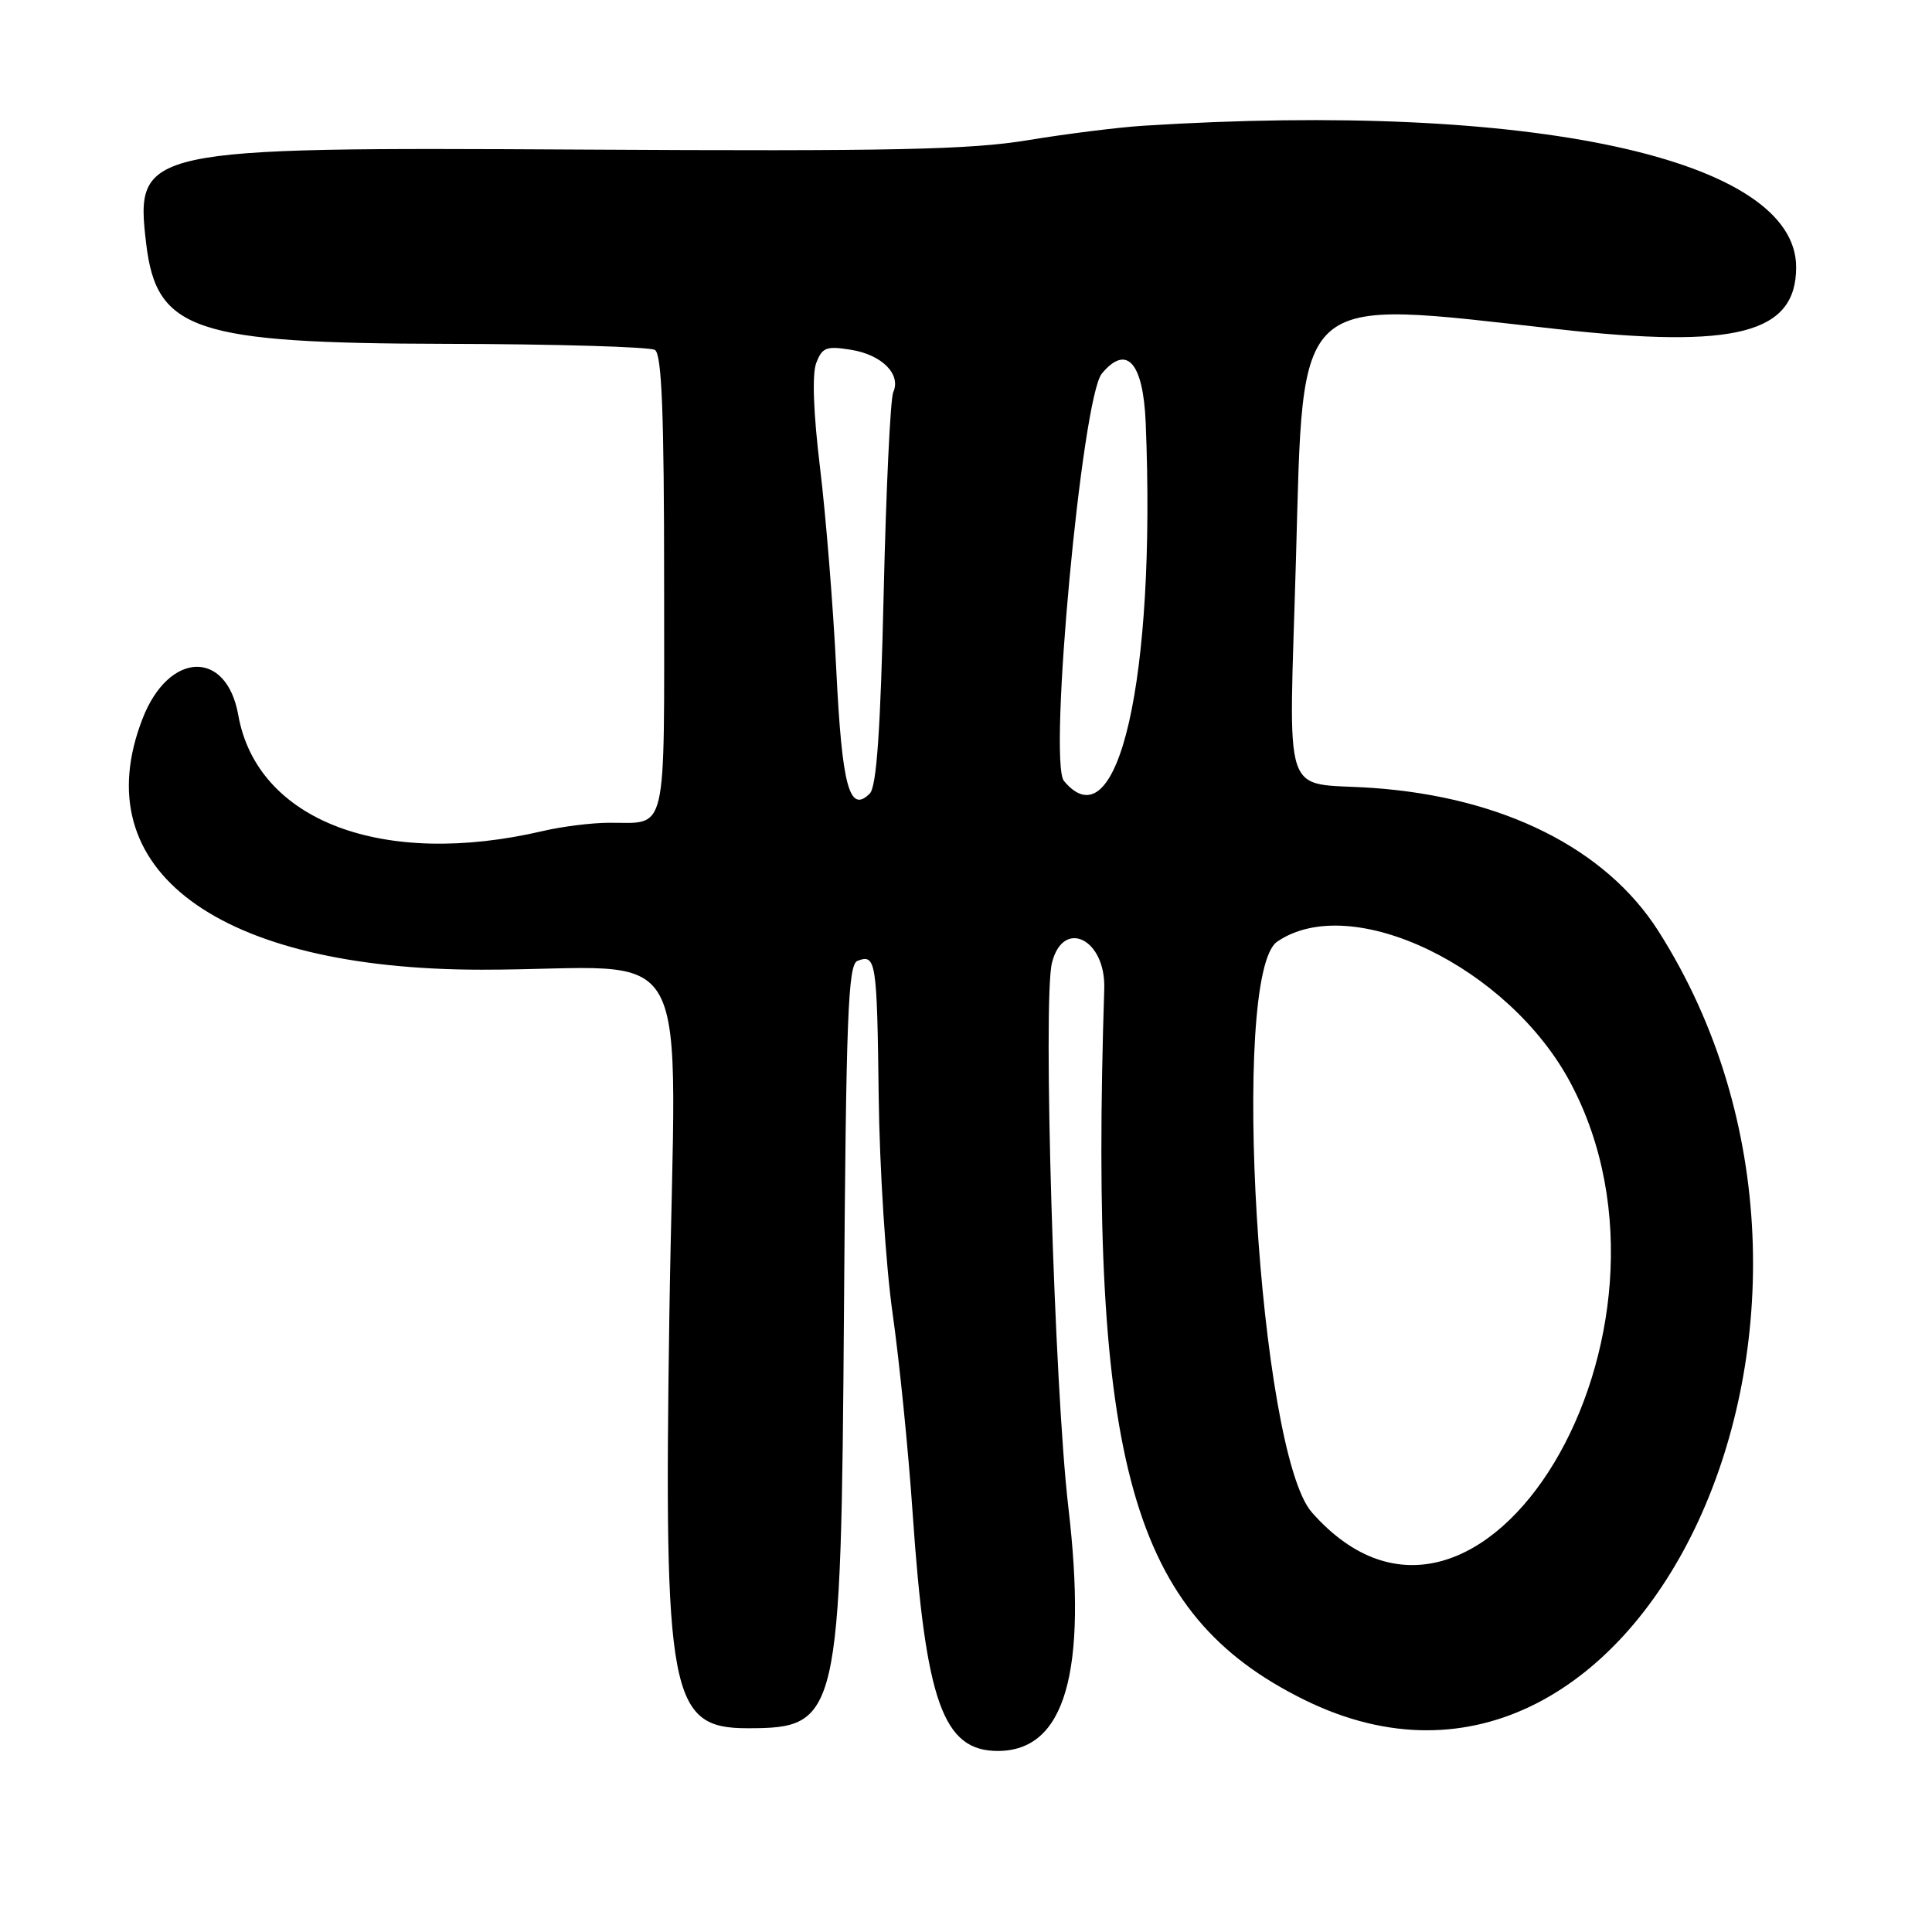 <?xml version="1.0" encoding="UTF-8"?>
<svg id="Layer_1" data-name="Layer 1" xmlns="http://www.w3.org/2000/svg" viewBox="0 0 256 256">
  <path d="M63.82,128.49c28.99.01,25.65-6.18,24.87,46.03-.74,50.13.08,54.48,10.32,54.48,12.16,0,12.43-1.15,12.82-55.31.28-39.08.54-45.89,1.79-46.37,2.45-.94,2.59-.03,2.81,17.88.11,9.52.94,22.48,1.84,28.81.9,6.32,2.1,18.25,2.66,26.5,1.72,25.03,4.04,31.5,11.28,31.5,8.92,0,11.92-10.37,9.35-32.31-1.85-15.81-3.4-67.22-2.17-72.12,1.49-5.95,7.14-3.15,6.93,3.43-2.02,63,3.57,82.89,26.48,94.21,44.88,22.18,78.9-51.62,46.95-101.84-6.97-10.96-20.62-17.78-37.95-18.98-12.14-.83-11.01,2.53-10.08-30.26,1.02-35.88-.59-34.46,34.57-30.54,23.77,2.65,31.71.6,31.71-8.2,0-14.39-35.07-21.99-86.5-18.74-3.3.21-10.17,1.07-15.27,1.91-7.65,1.27-18.01,1.49-59.2,1.25-58.26-.33-59.16-.14-57.66,12.47,1.37,11.52,6.38,13.2,39.66,13.27,14.59.03,27.08.4,27.75.81.91.56,1.22,8.36,1.22,31.08,0,33.85.54,31.53-7.33,31.57-2.29.01-6.19.5-8.67,1.08-21.3,4.99-37.94-1.33-40.43-15.36-1.55-8.72-9.2-8.45-12.67.46-7.83,20.08,9.97,33.28,44.92,33.29ZM169.24,124.77c9.81-6.72,30.69,3.34,38.87,18.73,17.59,33.09-11.99,82.19-34.28,56.9-7.04-7.98-10.88-71.32-4.59-75.63ZM146,49.5c3.28-3.95,5.48-1.48,5.81,6.5,1.39,33.89-3.67,56.1-10.83,47.48-2.11-2.54,2.38-50.8,5.02-53.98ZM108.15,48.12c.79-2.09,1.34-2.3,4.62-1.77,4.09.66,6.66,3.24,5.59,5.62-.38.84-.95,12.87-1.27,26.73-.42,18.16-.94,25.55-1.84,26.45-2.7,2.7-3.68-.93-4.44-16.43-.41-8.38-1.38-20.4-2.15-26.73-.88-7.24-1.07-12.38-.51-13.88Z"/>
</svg>